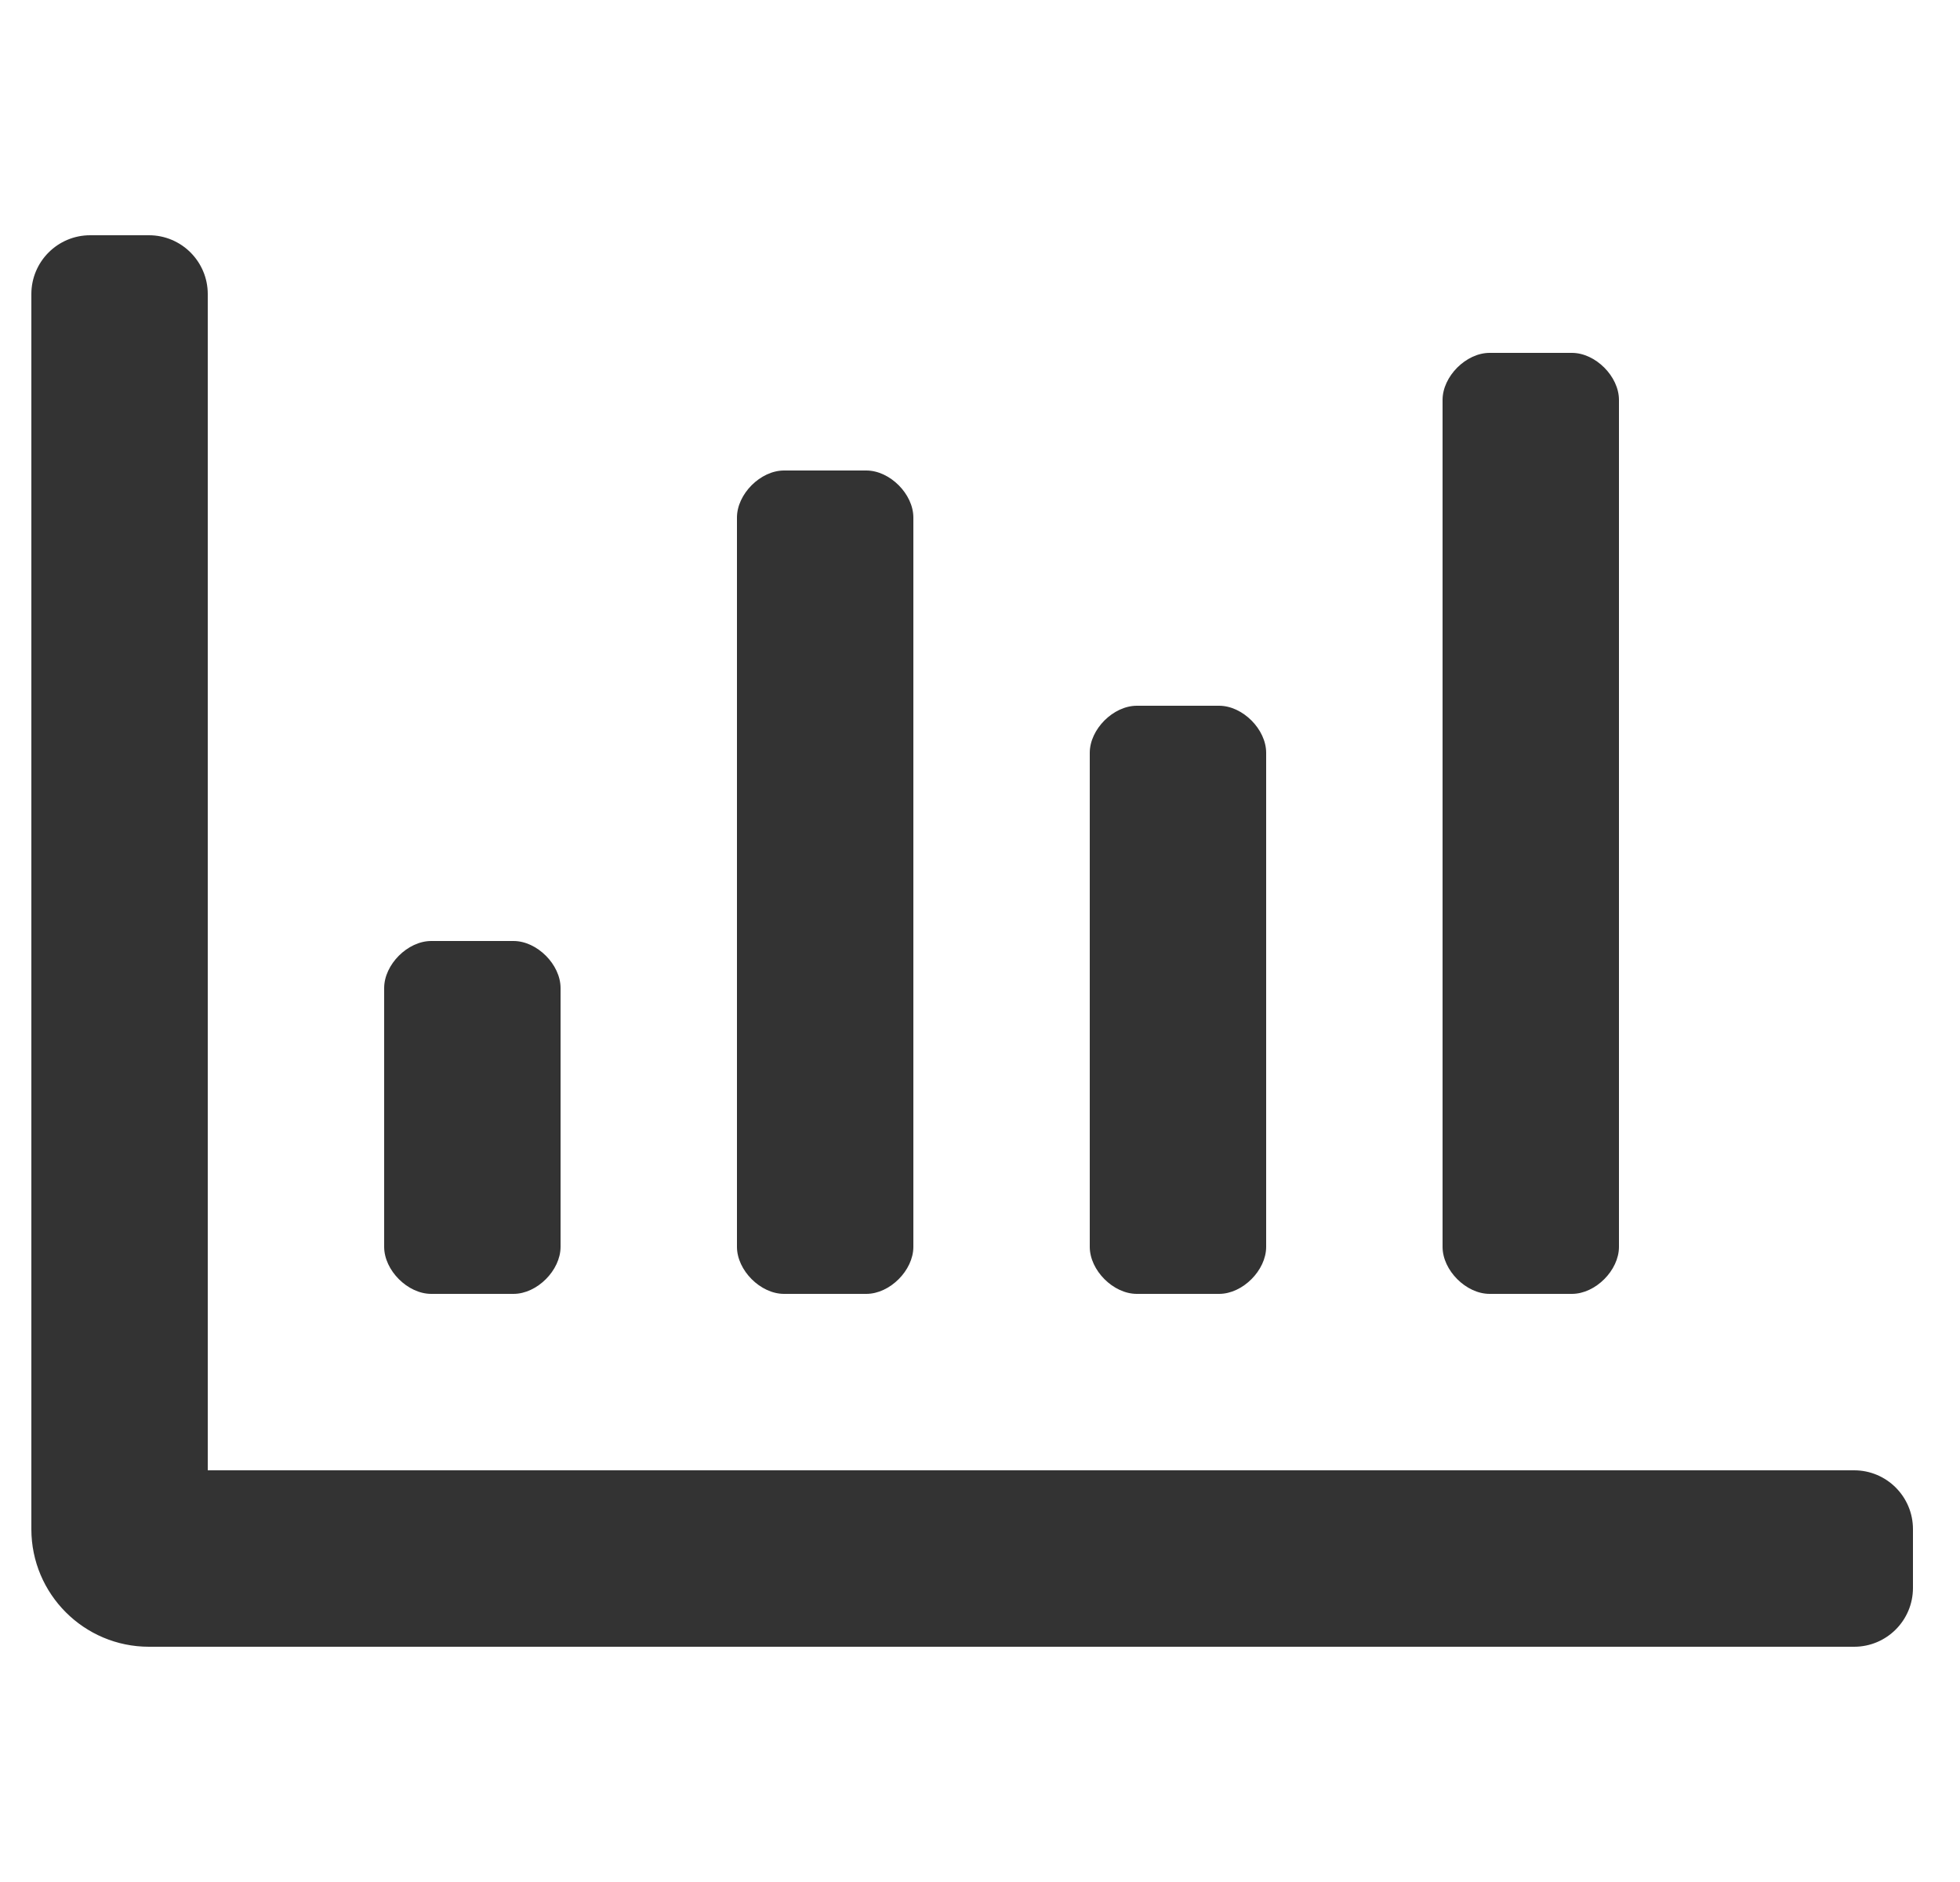 <svg width="25" height="24" viewBox="0 0 25 24" fill="none" xmlns="http://www.w3.org/2000/svg">
<g clip-path="url(#clip0_48_15106)">
<path d="M19 16.5H20.05C20.35 16.5 20.65 16.2 20.65 15.9V5.1C20.65 4.8 20.35 4.5 20.05 4.5H19C18.7 4.5 18.4 4.8 18.4 5.1V15.9C18.4 16.2 18.7 16.5 19 16.5ZM10 16.5H11.05C11.35 16.5 11.65 16.2 11.65 15.9V6.6C11.65 6.3 11.35 6 11.05 6H10C9.7 6 9.4 6.3 9.4 6.6V15.9C9.4 16.2 9.7 16.5 10 16.5ZM14.5 16.5H15.55C15.85 16.5 16.15 16.2 16.15 15.9V9.6C16.15 9.3 15.85 9 15.55 9H14.5C14.2 9 13.9 9.3 13.9 9.6V15.9C13.9 16.2 14.2 16.5 14.5 16.5ZM23.65 18.75H2.65V3.75C2.65 3.336 2.314 3 1.9 3H1.15C0.736 3 0.4 3.336 0.4 3.75V19.5C0.4 20.328 1.072 21 1.9 21H23.65C24.064 21 24.4 20.664 24.4 20.25V19.5C24.4 19.086 24.064 18.75 23.65 18.75ZM5.5 16.5H6.55C6.85 16.5 7.15 16.2 7.15 15.9V12.6C7.15 12.3 6.85 12 6.55 12H5.5C5.2 12 4.9 12.3 4.9 12.6V15.9C4.9 16.2 5.2 16.5 5.5 16.5Z" fill="#333333"/>
</g>
<defs>
<clipPath id="clip0_48_15106">
<rect width="24" height="24" fill="white" transform="translate(0.4)"/>
</clipPath>
</defs>
</svg>
